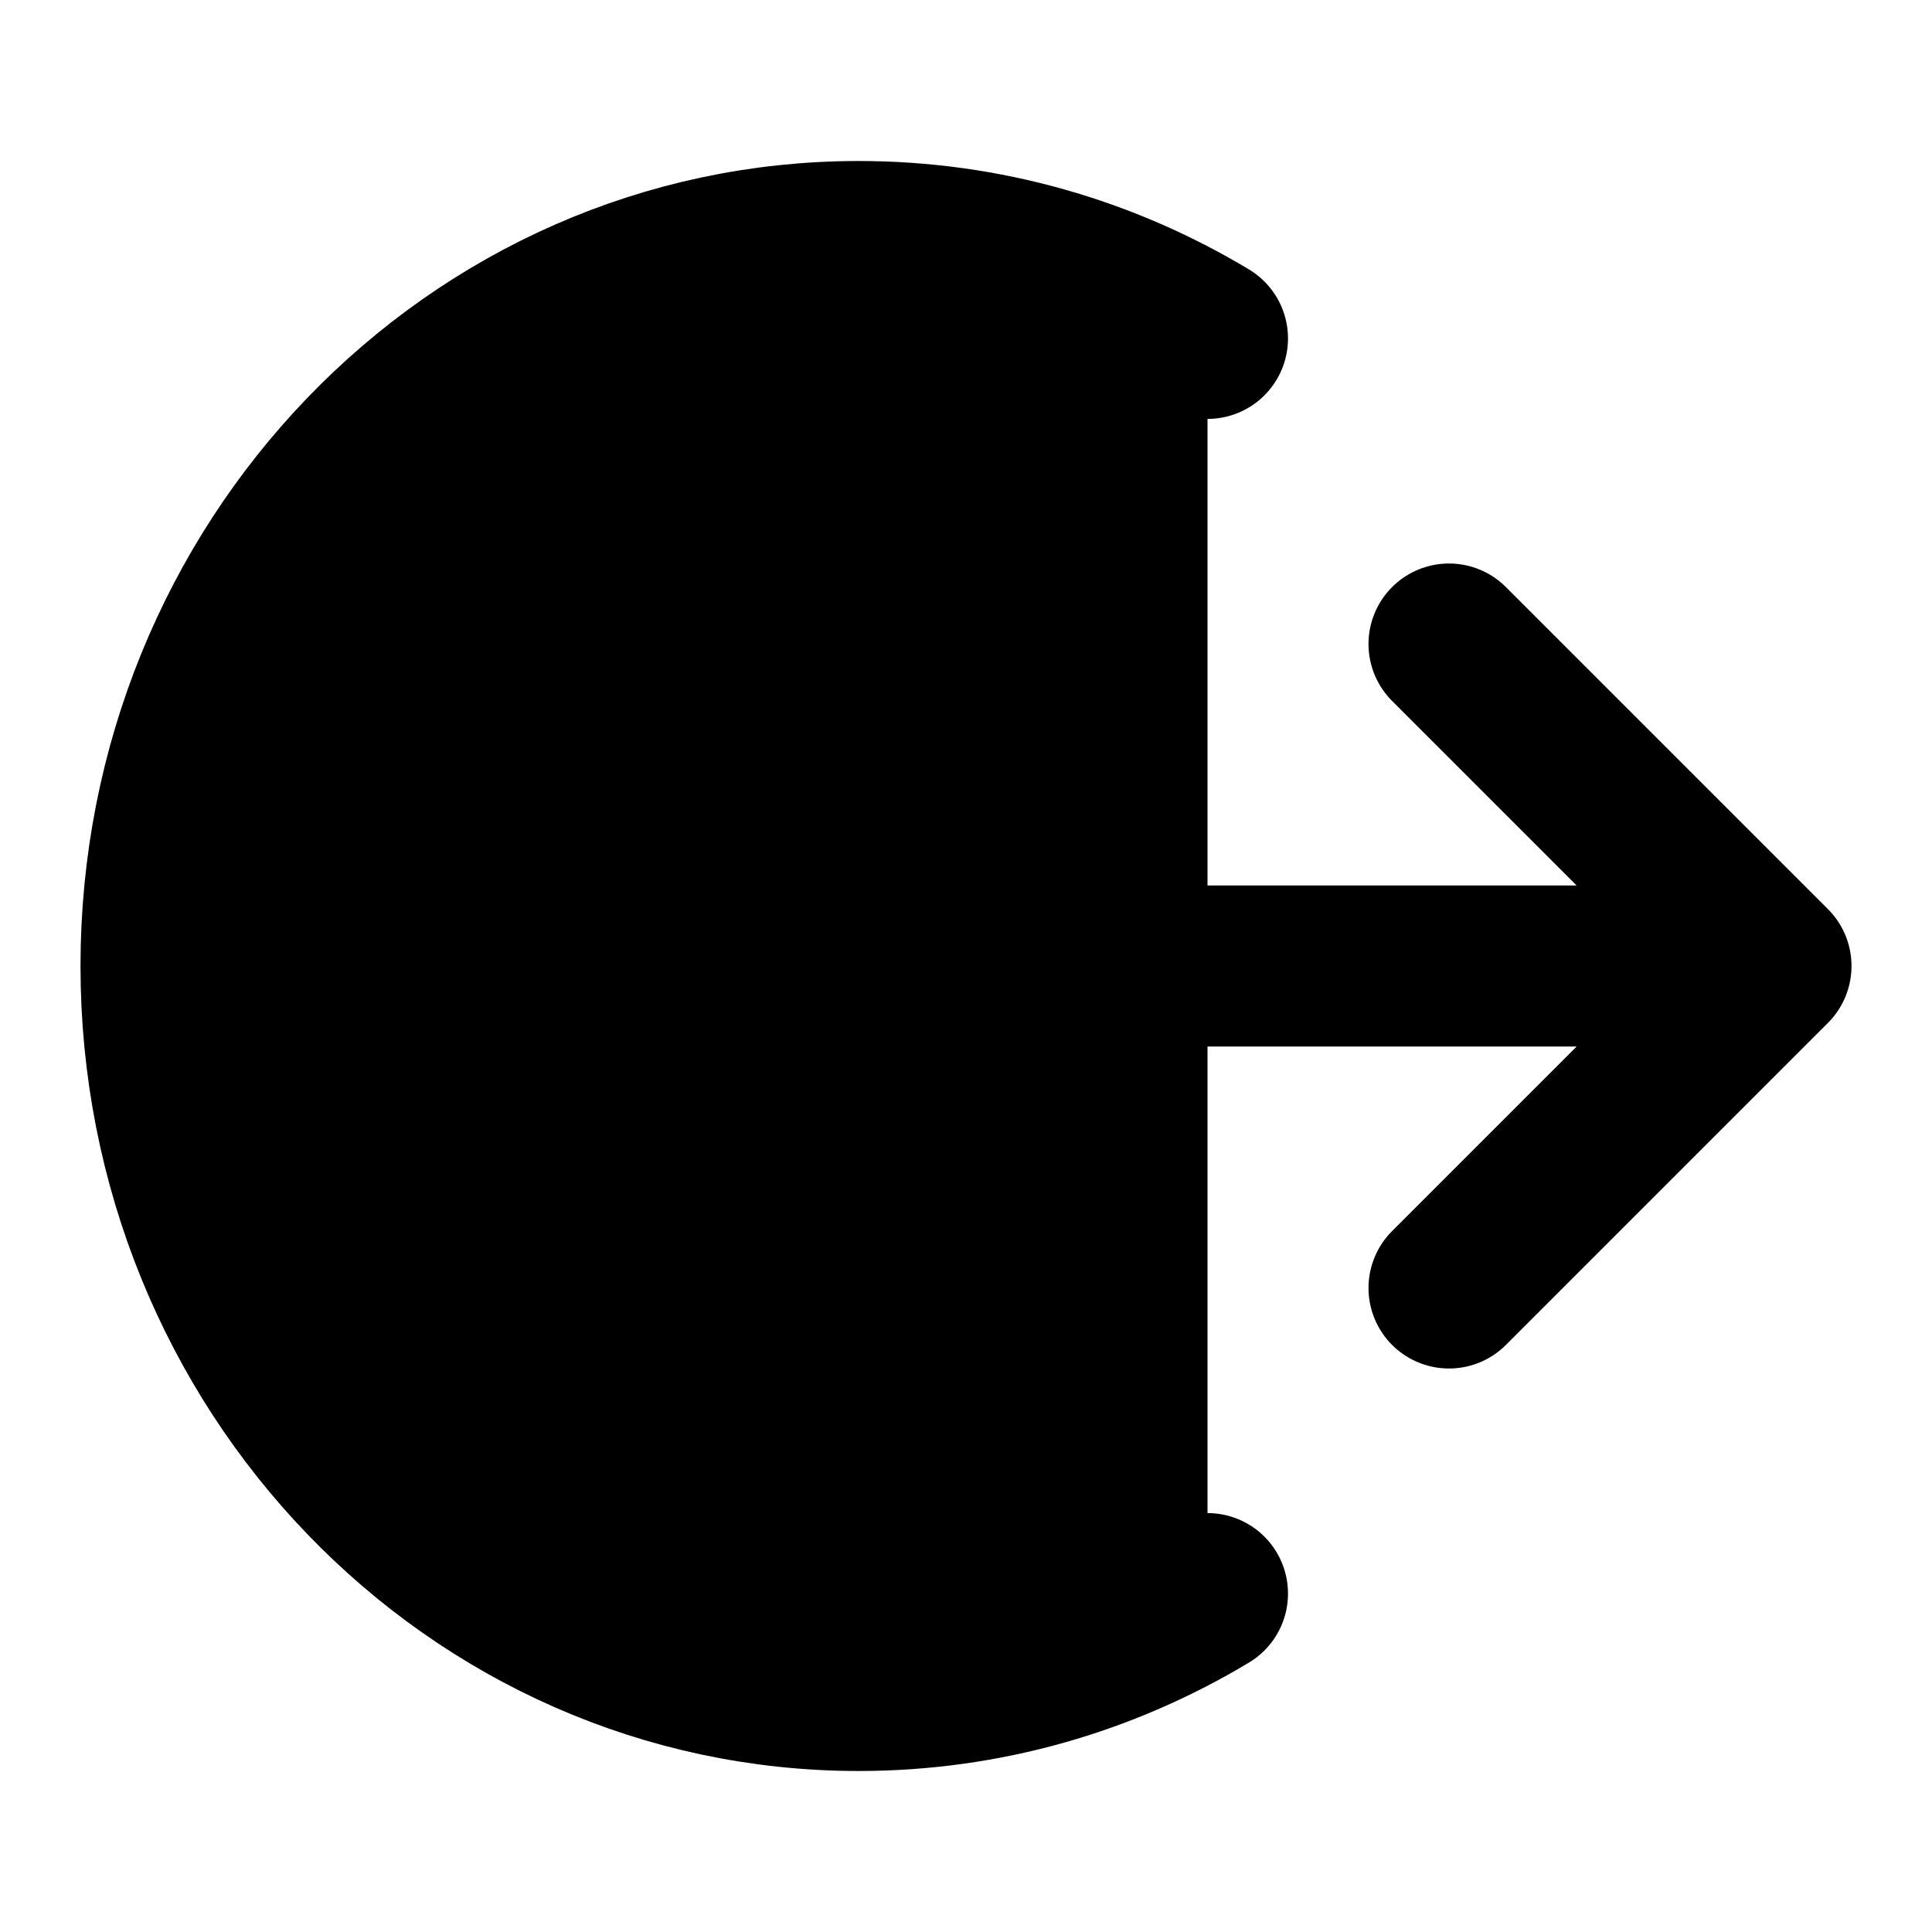 <svg xmlns="http://www.w3.org/2000/svg" viewBox="0 0 24 24" class="feather feather-log-out-04"><path d="M18 8L22 12M22 12L18 16M22 12H9M15 4.204C13.725 3.438 12.245 3 10.667 3C5.88 3 2 7.029 2 12C2 16.971 5.88 21 10.667 21C12.245 21 13.725 20.562 15 19.796" stroke="black" stroke-width="2" stroke-linecap="round" stroke-linejoin="round"/></svg>
